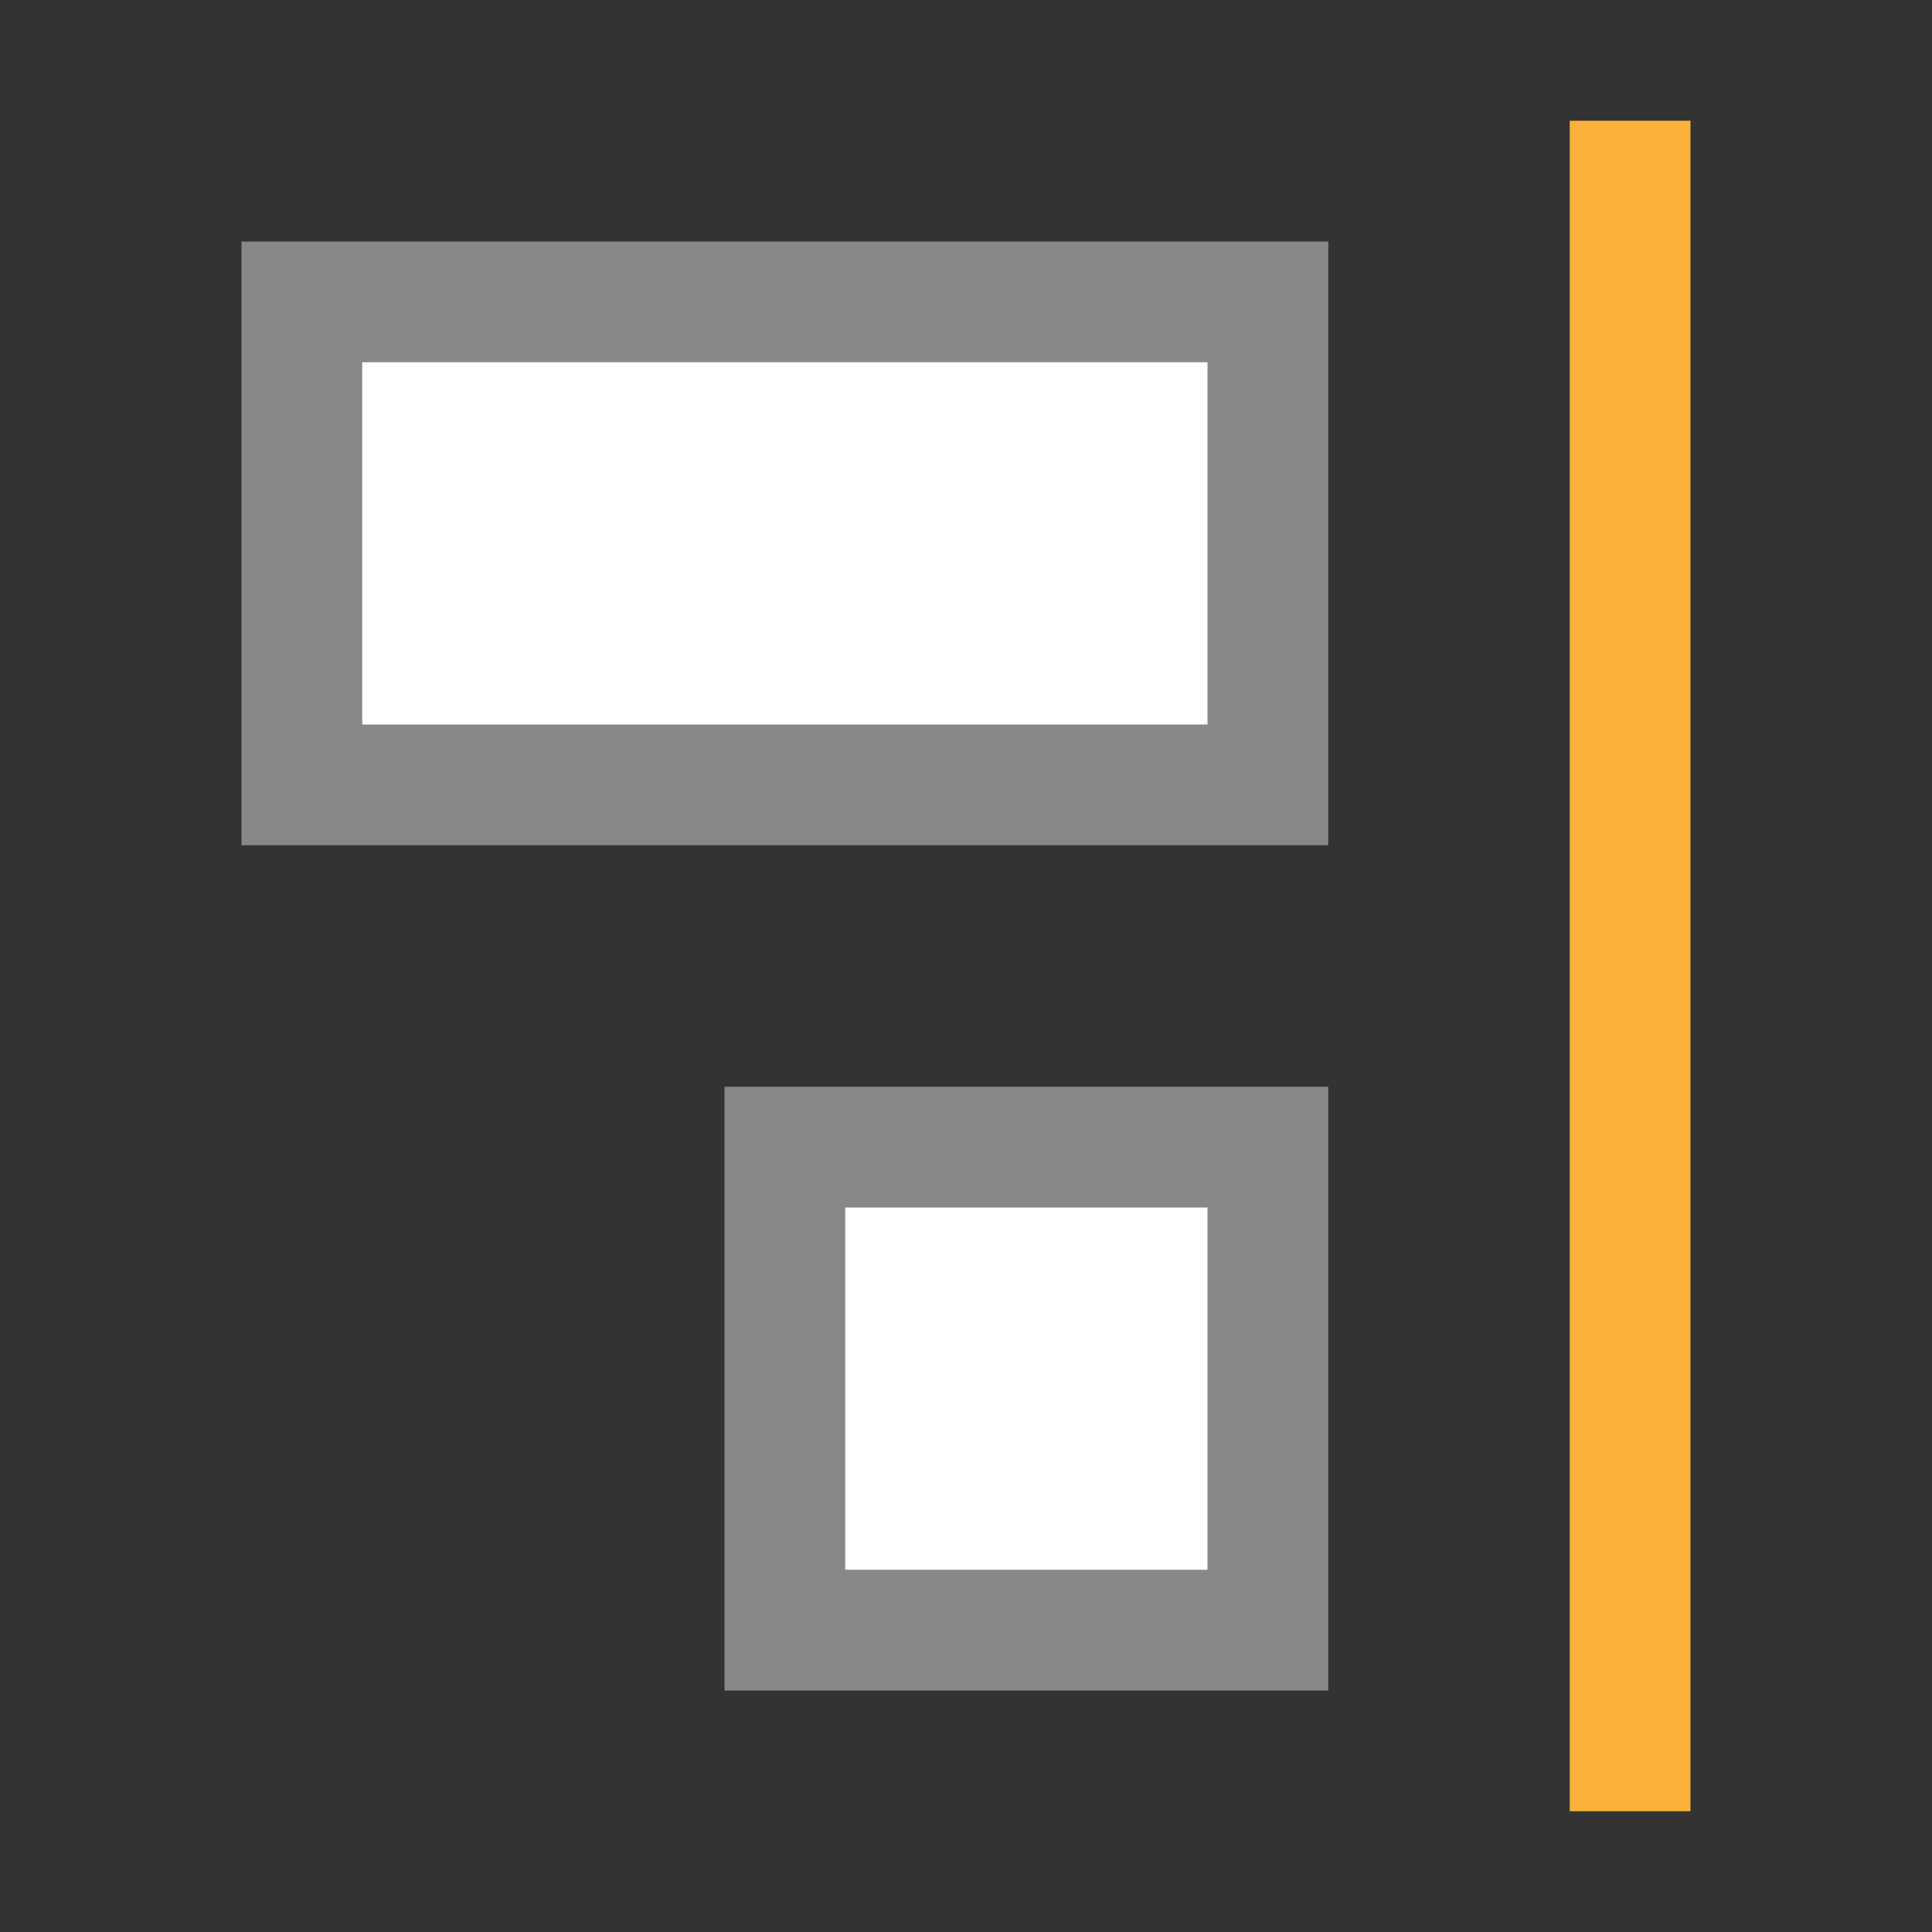 <svg xmlns="http://www.w3.org/2000/svg" viewBox="0 0 16 16">
 <rect x="0" y="0" width="16" height="16" fill="#333333" stroke="none"/>
 <rect transform="matrix(0,1,1,0,0,0)" y="6.5" x="9.5" height="4" width="4" style="fill:#fff;opacity:1;stroke-miterlimit:23.7;fill-opacity:1;stroke:#888;stroke-dashoffset:0"/>
 <rect width="4" height="8" x="2.5" y="2.5" transform="matrix(0,1,1,0,0,0)" style="fill:#fff;opacity:1;stroke-miterlimit:23.7;fill-opacity:1;stroke:#888;stroke-dashoffset:0"/>
 <rect width="1" height="14" x="-14" y="1" transform="scale(-1,1)" style="fill:#f9b13a;opacity:1;fill-opacity:1;"/>
</svg>
